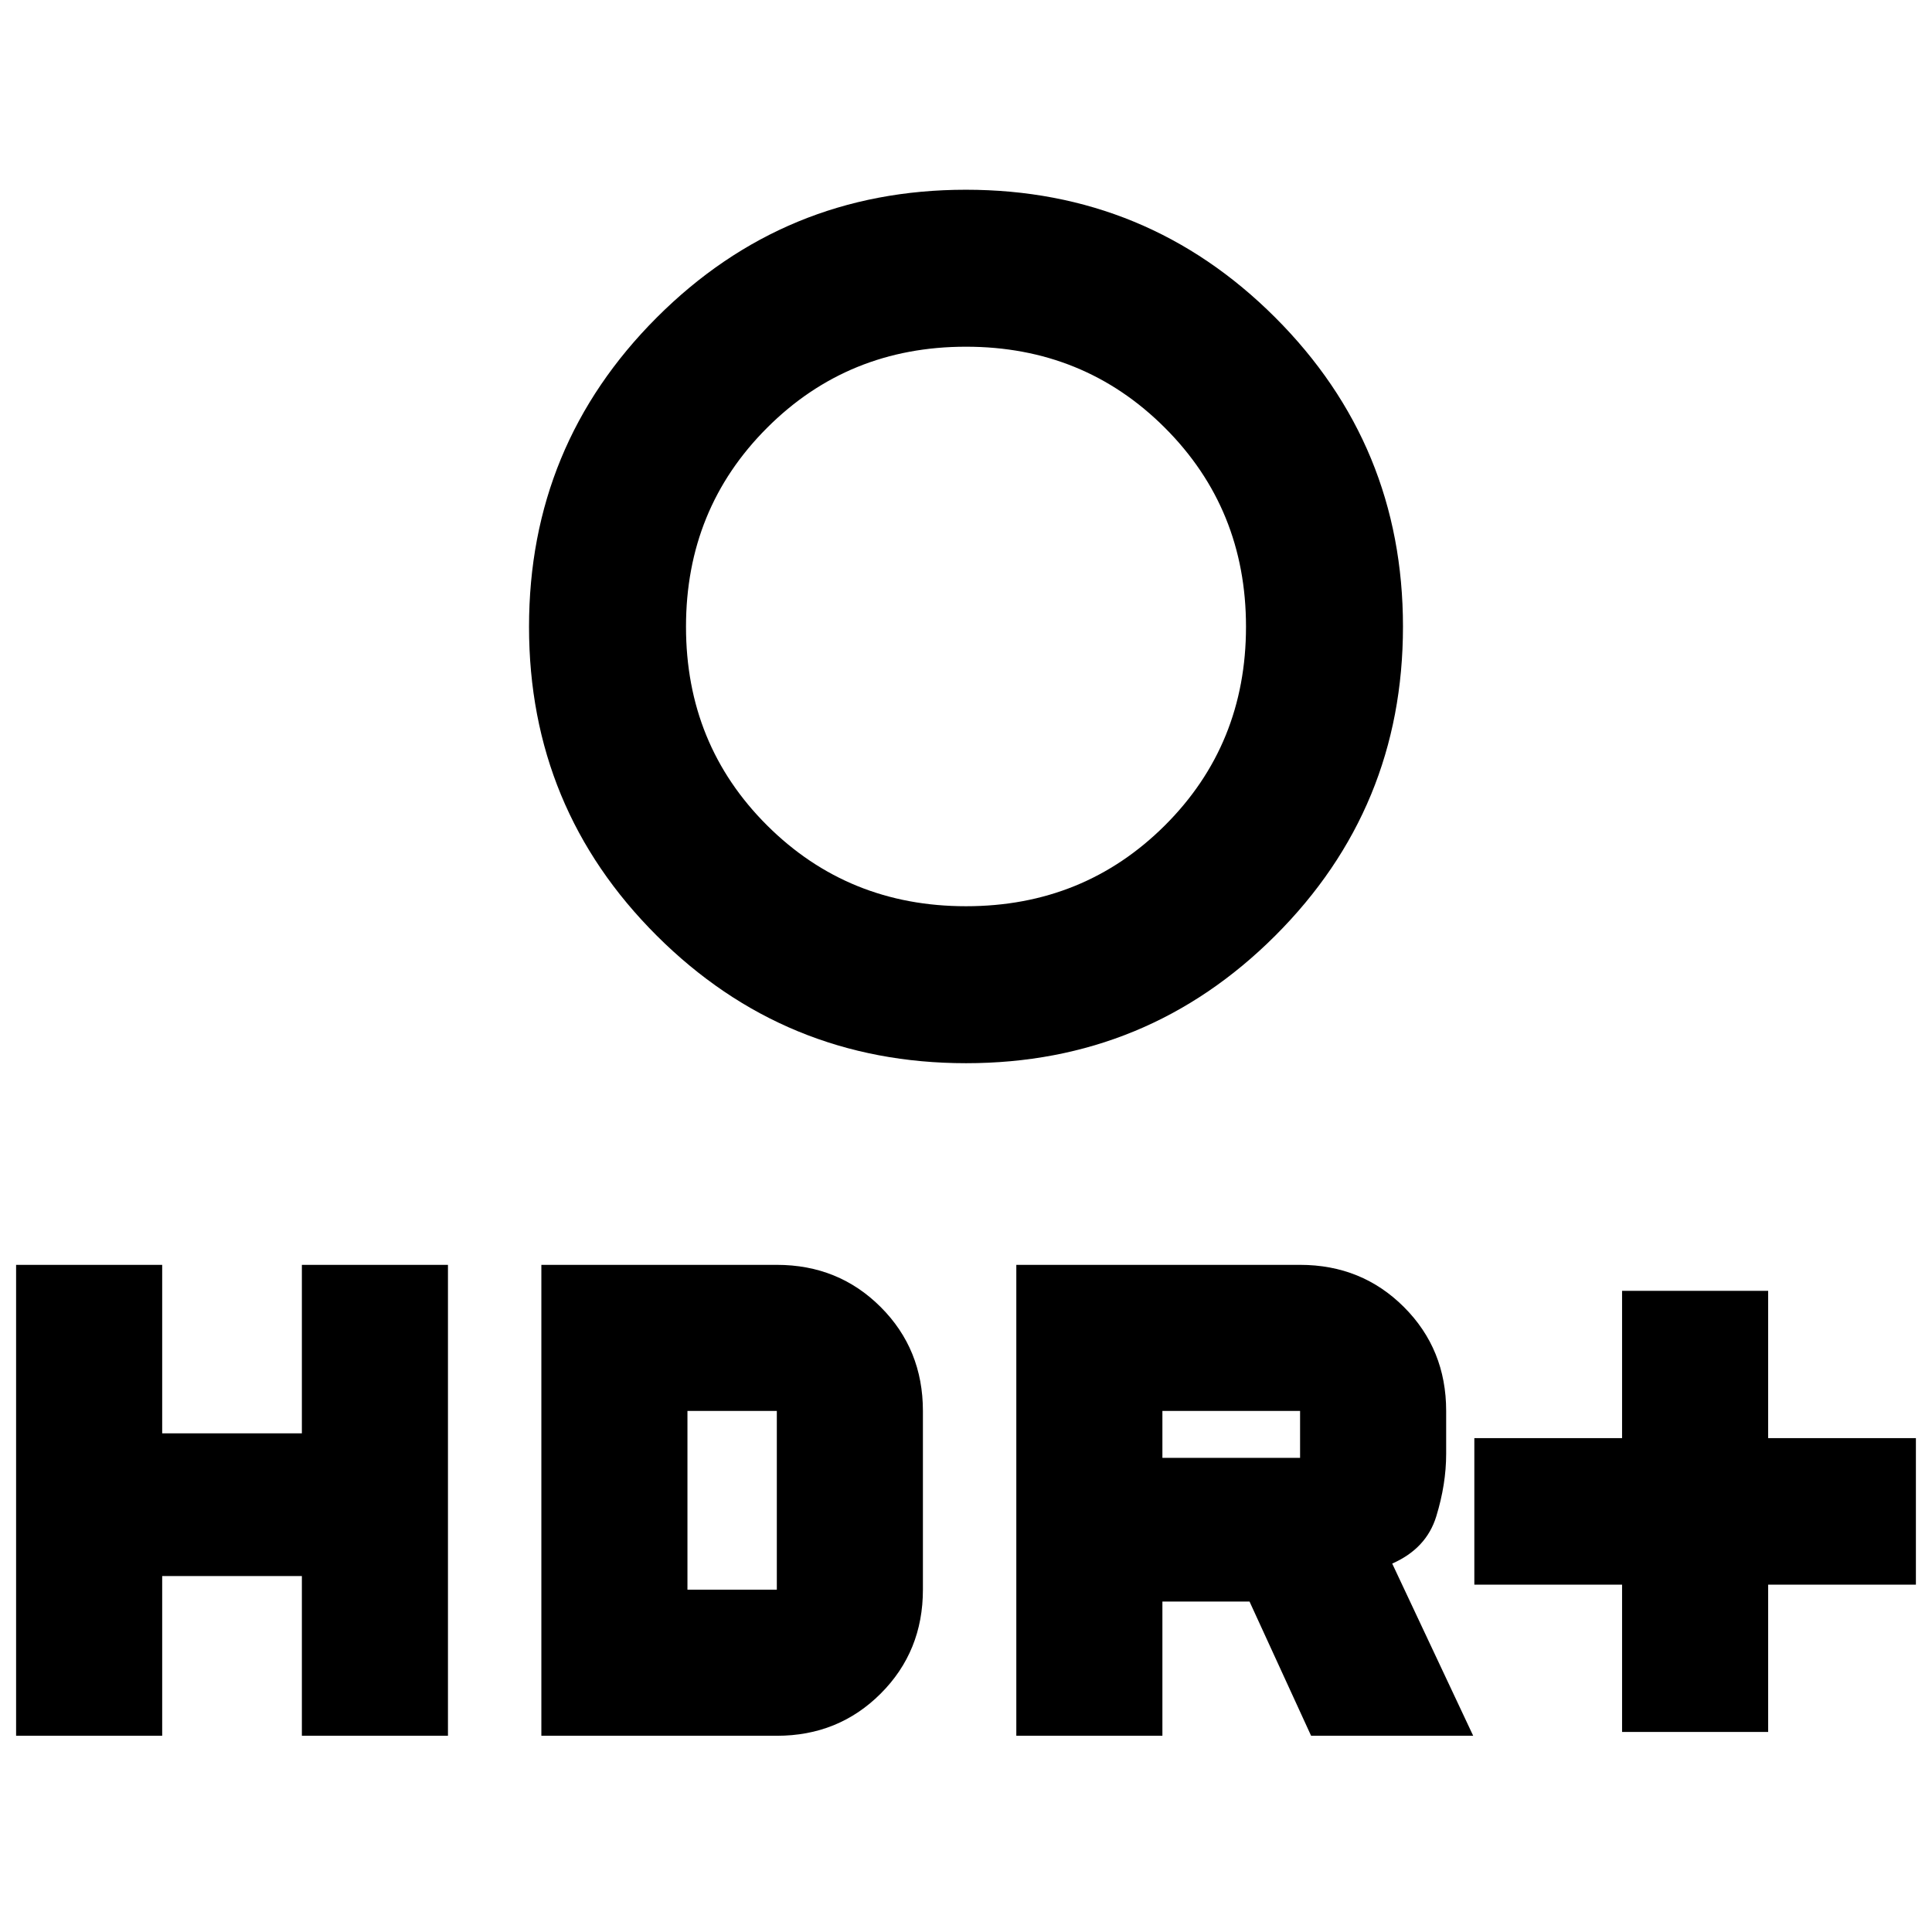 <svg xmlns="http://www.w3.org/2000/svg" height="20" viewBox="0 -960 960 960" width="20"><path d="M480-509.7q58.54 0 98.84-40.17 40.29-40.17 40.29-98.72 0-58.54-40.29-98.83-40.3-40.3-98.84-40.3-58.54 0-98.84 40.3-40.29 40.29-40.29 98.83 0 58.55 40.29 98.72 40.3 40.17 98.84 40.17Zm.06 78q-90.17 0-153.68-63.33-63.51-63.33-63.51-153.5t63.45-153.68q63.45-63.51 153.62-63.51t153.68 63.45q63.51 63.46 63.51 153.62 0 90.17-63.45 153.56T480.06-431.7ZM806-99.41v-73.18h-73.41v-72.82H806v-73.18h72.59v73.18H952v72.82h-73.41v73.18H806ZM505-97.5v-234h141q30.65 0 51.62 20.97 20.97 20.96 20.97 51.62v21.33q0 15.04-4.91 31.04-4.9 16-21.9 23.47l40.24 85.57h-80.54l-30.6-66.7h-43.29v66.7H505Zm72.59-138.09H646v-23.32h-68.41v23.32ZM8-97.5v-234h72.59v83.72H150v-83.72h72.59v234H150v-79.37H80.59v79.37H8Zm261 0v-234h117q30.65 0 51.62 20.97 20.97 20.96 20.97 51.62v88.82q0 30.66-20.97 51.62Q416.65-97.5 386-97.5H269Zm72.59-72.59H386v-88.82h-44.41v88.82ZM480-648.83Z"/></svg>